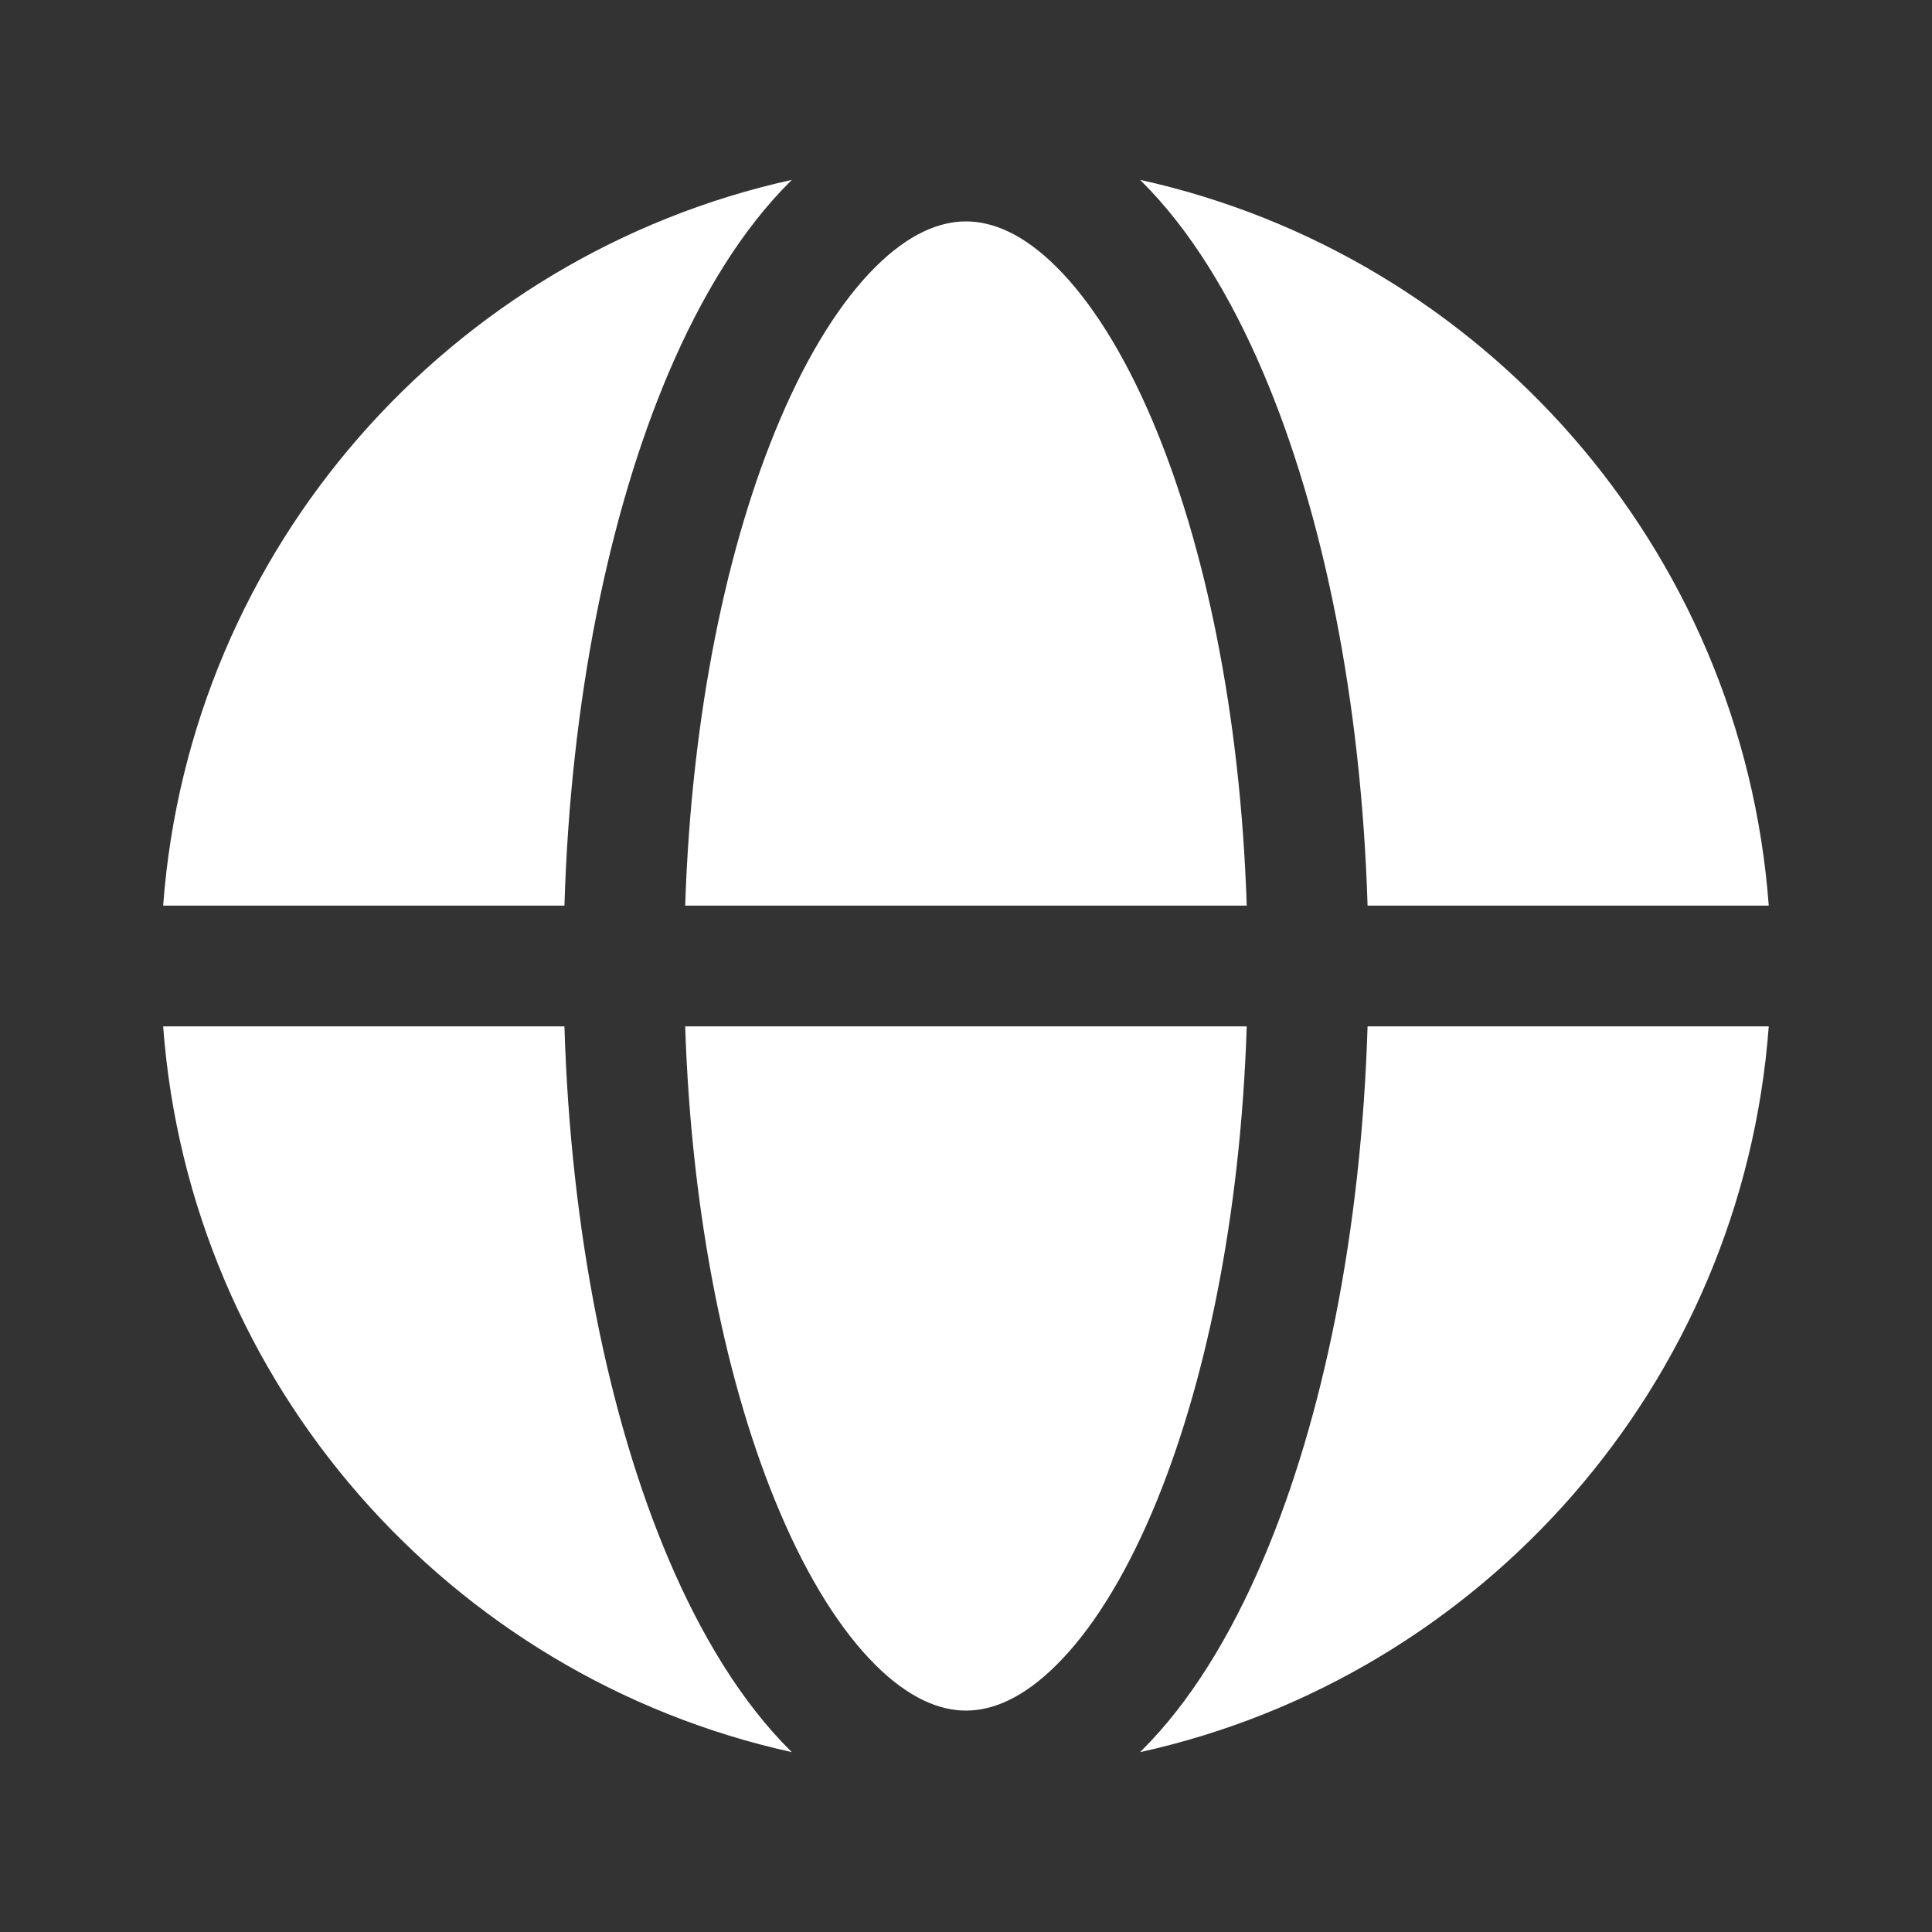 <svg width="20" height="20" viewBox="0 0 20 20" fill="none" xmlns="http://www.w3.org/2000/svg">
<rect x="0" y="0" width="20" height="20" fill="#333333" stroke="none"/>
<path d="M1.689 9.375H5.843C5.907 7.255 6.3 5.323 6.92 3.863C7.26 3.063 7.681 2.375 8.18 1.879C8.186 1.873 8.191 1.868 8.197 1.862C4.658 2.643 1.964 5.672 1.689 9.375Z" fill="white"/>
<path d="M1.689 10.625C1.964 14.328 4.658 17.357 8.197 18.138C8.191 18.132 8.186 18.127 8.18 18.121C7.681 17.625 7.26 16.937 6.92 16.137C6.3 14.677 5.907 12.745 5.843 10.625H1.689Z" fill="white"/>
<path d="M11.803 18.138C15.341 17.357 18.035 14.328 18.31 10.625H14.157C14.092 12.745 13.7 14.677 13.079 16.137C12.739 16.937 12.318 17.625 11.819 18.121C11.814 18.127 11.808 18.132 11.803 18.138Z" fill="white"/>
<path d="M18.31 9.375C18.035 5.672 15.341 2.643 11.803 1.862C11.808 1.868 11.814 1.873 11.819 1.879C12.318 2.375 12.739 3.063 13.079 3.863C13.7 5.323 14.092 7.255 14.157 9.375H18.31Z" fill="white"/>
<path d="M10.937 2.764C10.592 2.42 10.275 2.292 10 2.292C9.724 2.292 9.408 2.42 9.062 2.764C8.714 3.111 8.371 3.644 8.071 4.352C7.526 5.633 7.158 7.391 7.093 9.375H12.906C12.842 7.391 12.473 5.633 11.929 4.352C11.628 3.644 11.286 3.111 10.937 2.764Z" fill="white"/>
<path d="M11.929 15.648C12.473 14.367 12.842 12.608 12.906 10.625H7.093C7.158 12.608 7.526 14.367 8.071 15.648C8.371 16.356 8.714 16.889 9.062 17.235C9.408 17.579 9.724 17.708 10 17.708C10.275 17.708 10.592 17.579 10.937 17.235C11.286 16.889 11.628 16.356 11.929 15.648Z" fill="white"/>
</svg>
